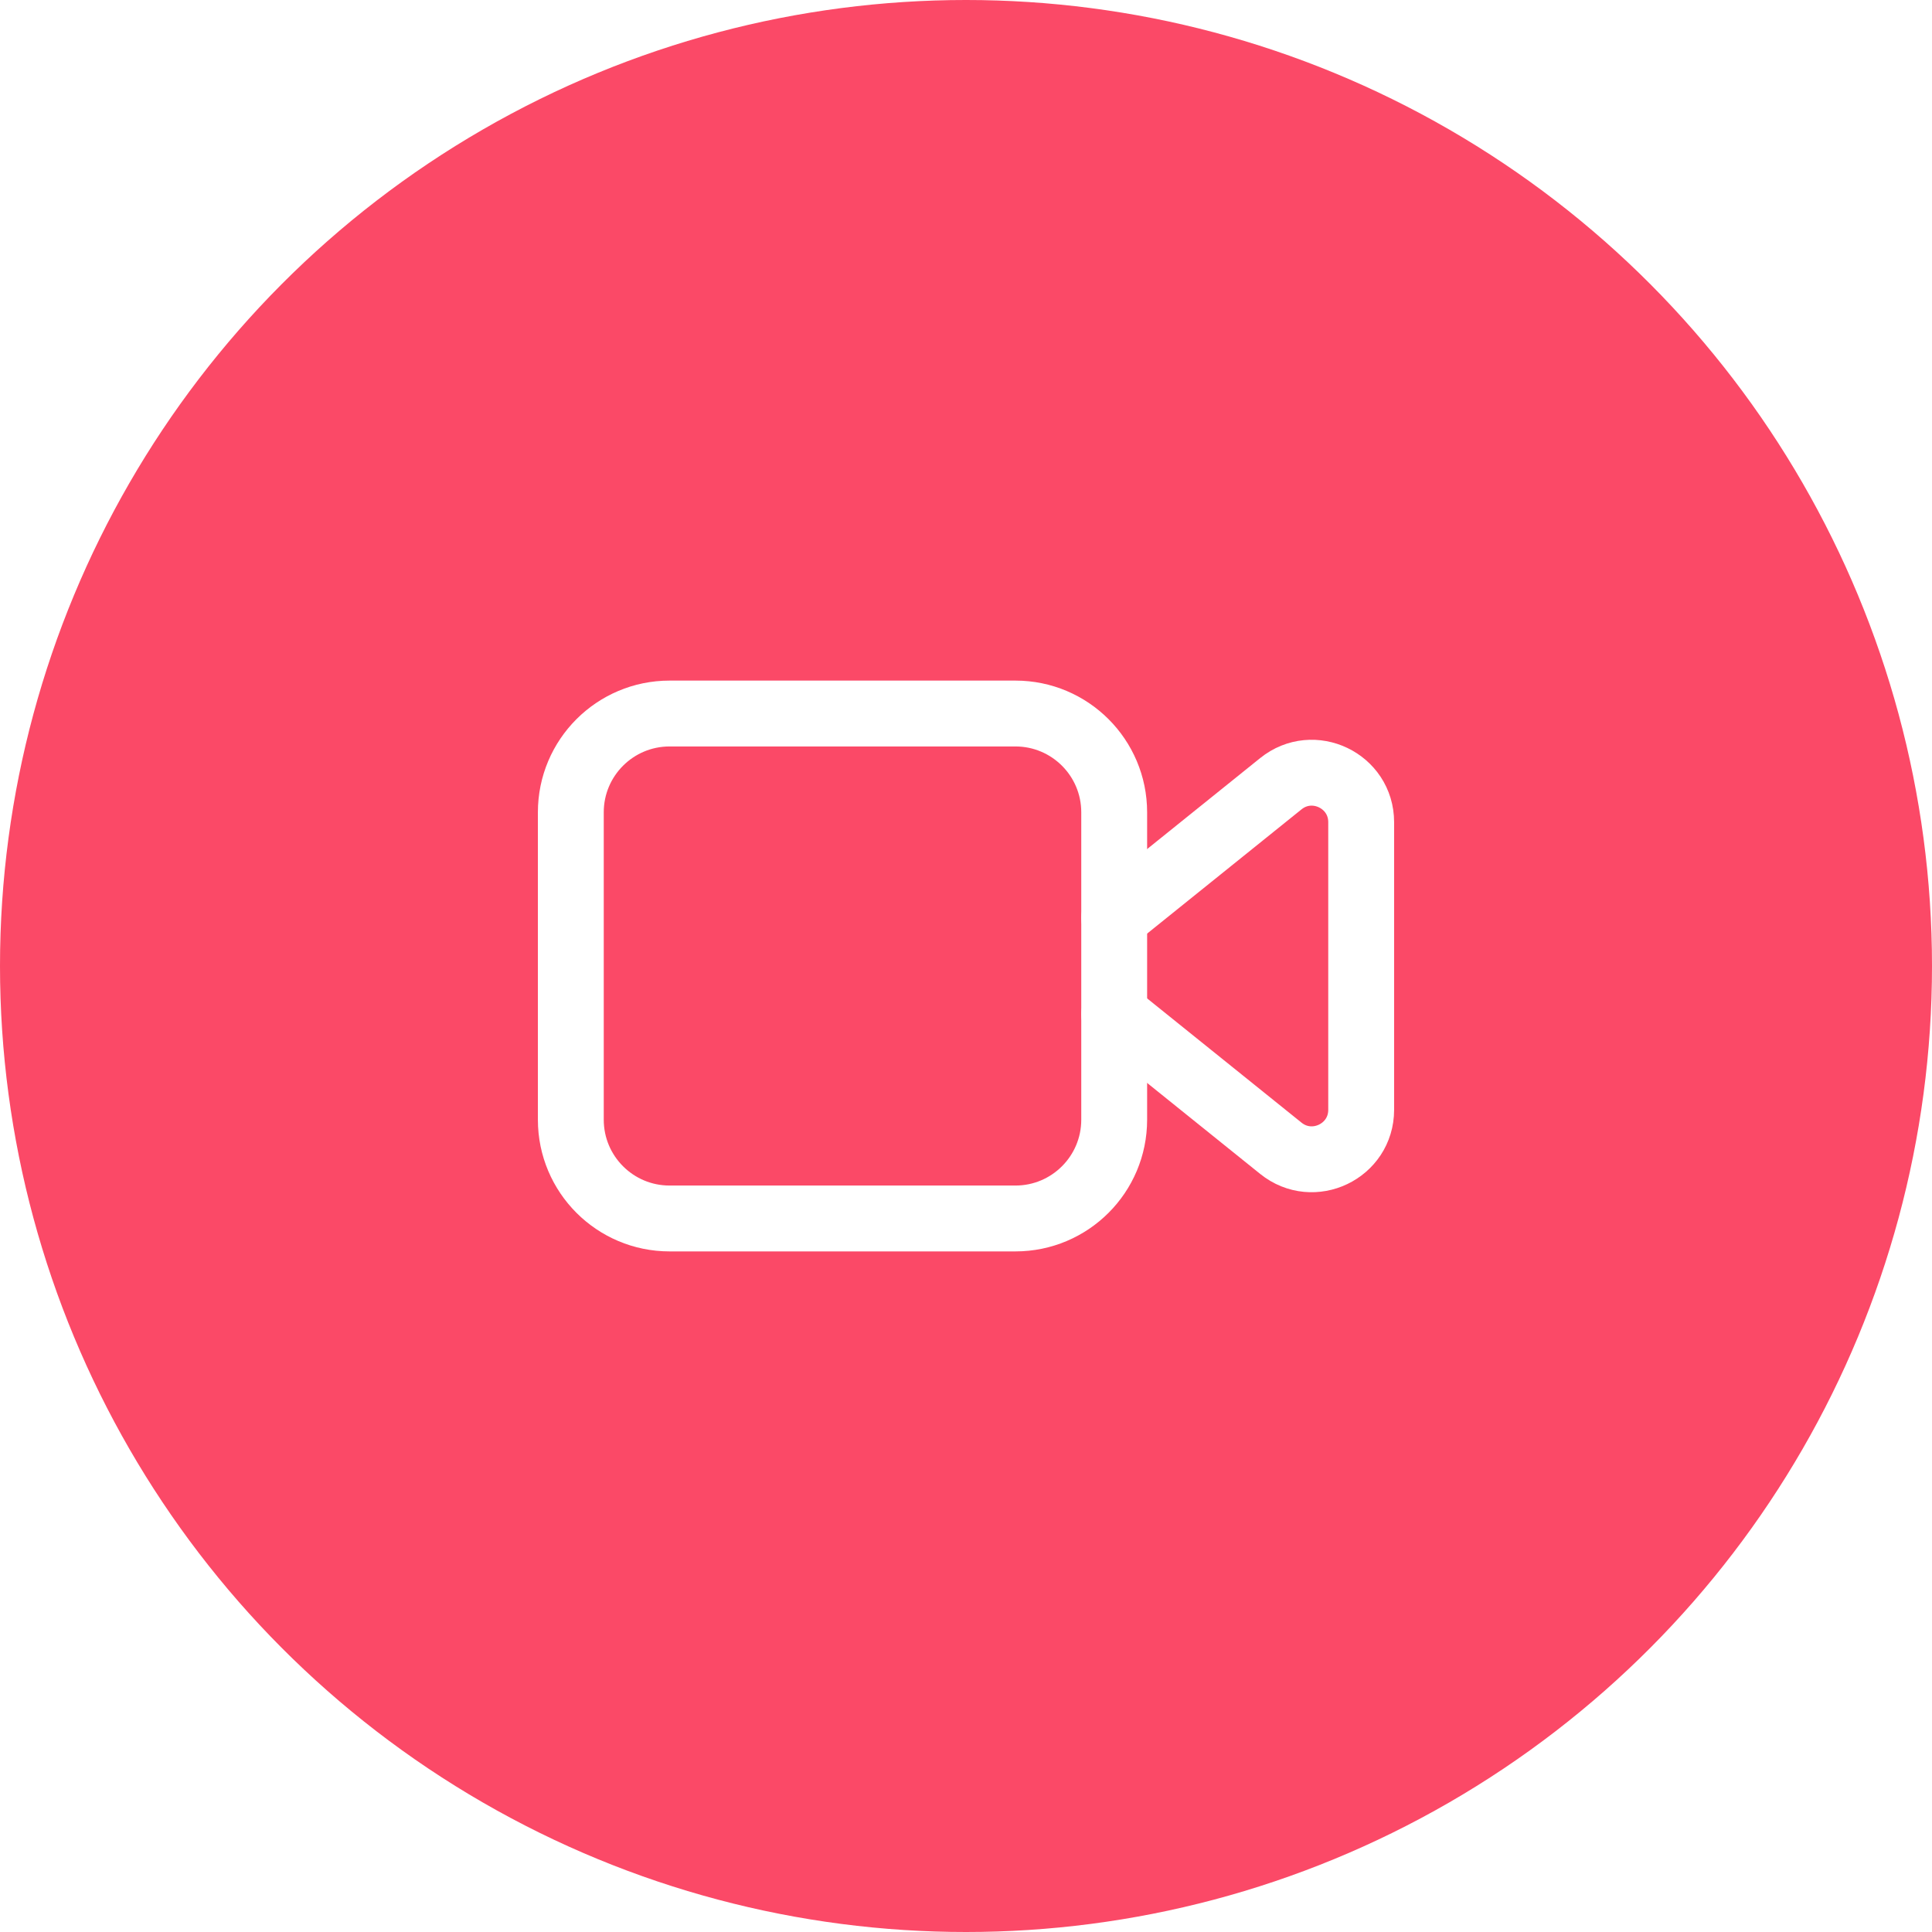 <svg width="44" height="44" viewBox="0 0 44 44" fill="none" xmlns="http://www.w3.org/2000/svg">
<g filter="url(#filter0_b_352_972)">
<circle cx="22" cy="22" r="22" fill="#FB4967"/>
</g>
<path fill-rule="evenodd" clip-rule="evenodd" d="M23.125 27.75H15.25C14.007 27.75 13 26.743 13 25.5V18.5C13 17.257 14.007 16.25 15.25 16.25H23.125C24.368 16.25 25.375 17.257 25.375 18.5V25.5C25.375 26.743 24.368 27.75 23.125 27.75Z" stroke="white" stroke-width="1.5" stroke-linecap="round" stroke-linejoin="round"/>
<path d="M25.375 23.097L29.17 26.151C29.906 26.744 31 26.22 31 25.275V18.725C31 17.78 29.906 17.256 29.17 17.849L25.375 20.903" stroke="white" stroke-width="1.5" stroke-linecap="round" stroke-linejoin="round"/>
<defs>
<filter id="filter0_b_352_972" x="-30" y="-30" width="104" height="104" filterUnits="userSpaceOnUse" color-interpolation-filters="sRGB">
<feFlood flood-opacity="0" result="BackgroundImageFix"/>
<feGaussianBlur in="BackgroundImageFix" stdDeviation="15"/>
<feComposite in2="SourceAlpha" operator="in" result="effect1_backgroundBlur_352_972"/>
<feBlend mode="normal" in="SourceGraphic" in2="effect1_backgroundBlur_352_972" result="shape"/>
</filter>
</defs>
</svg>
